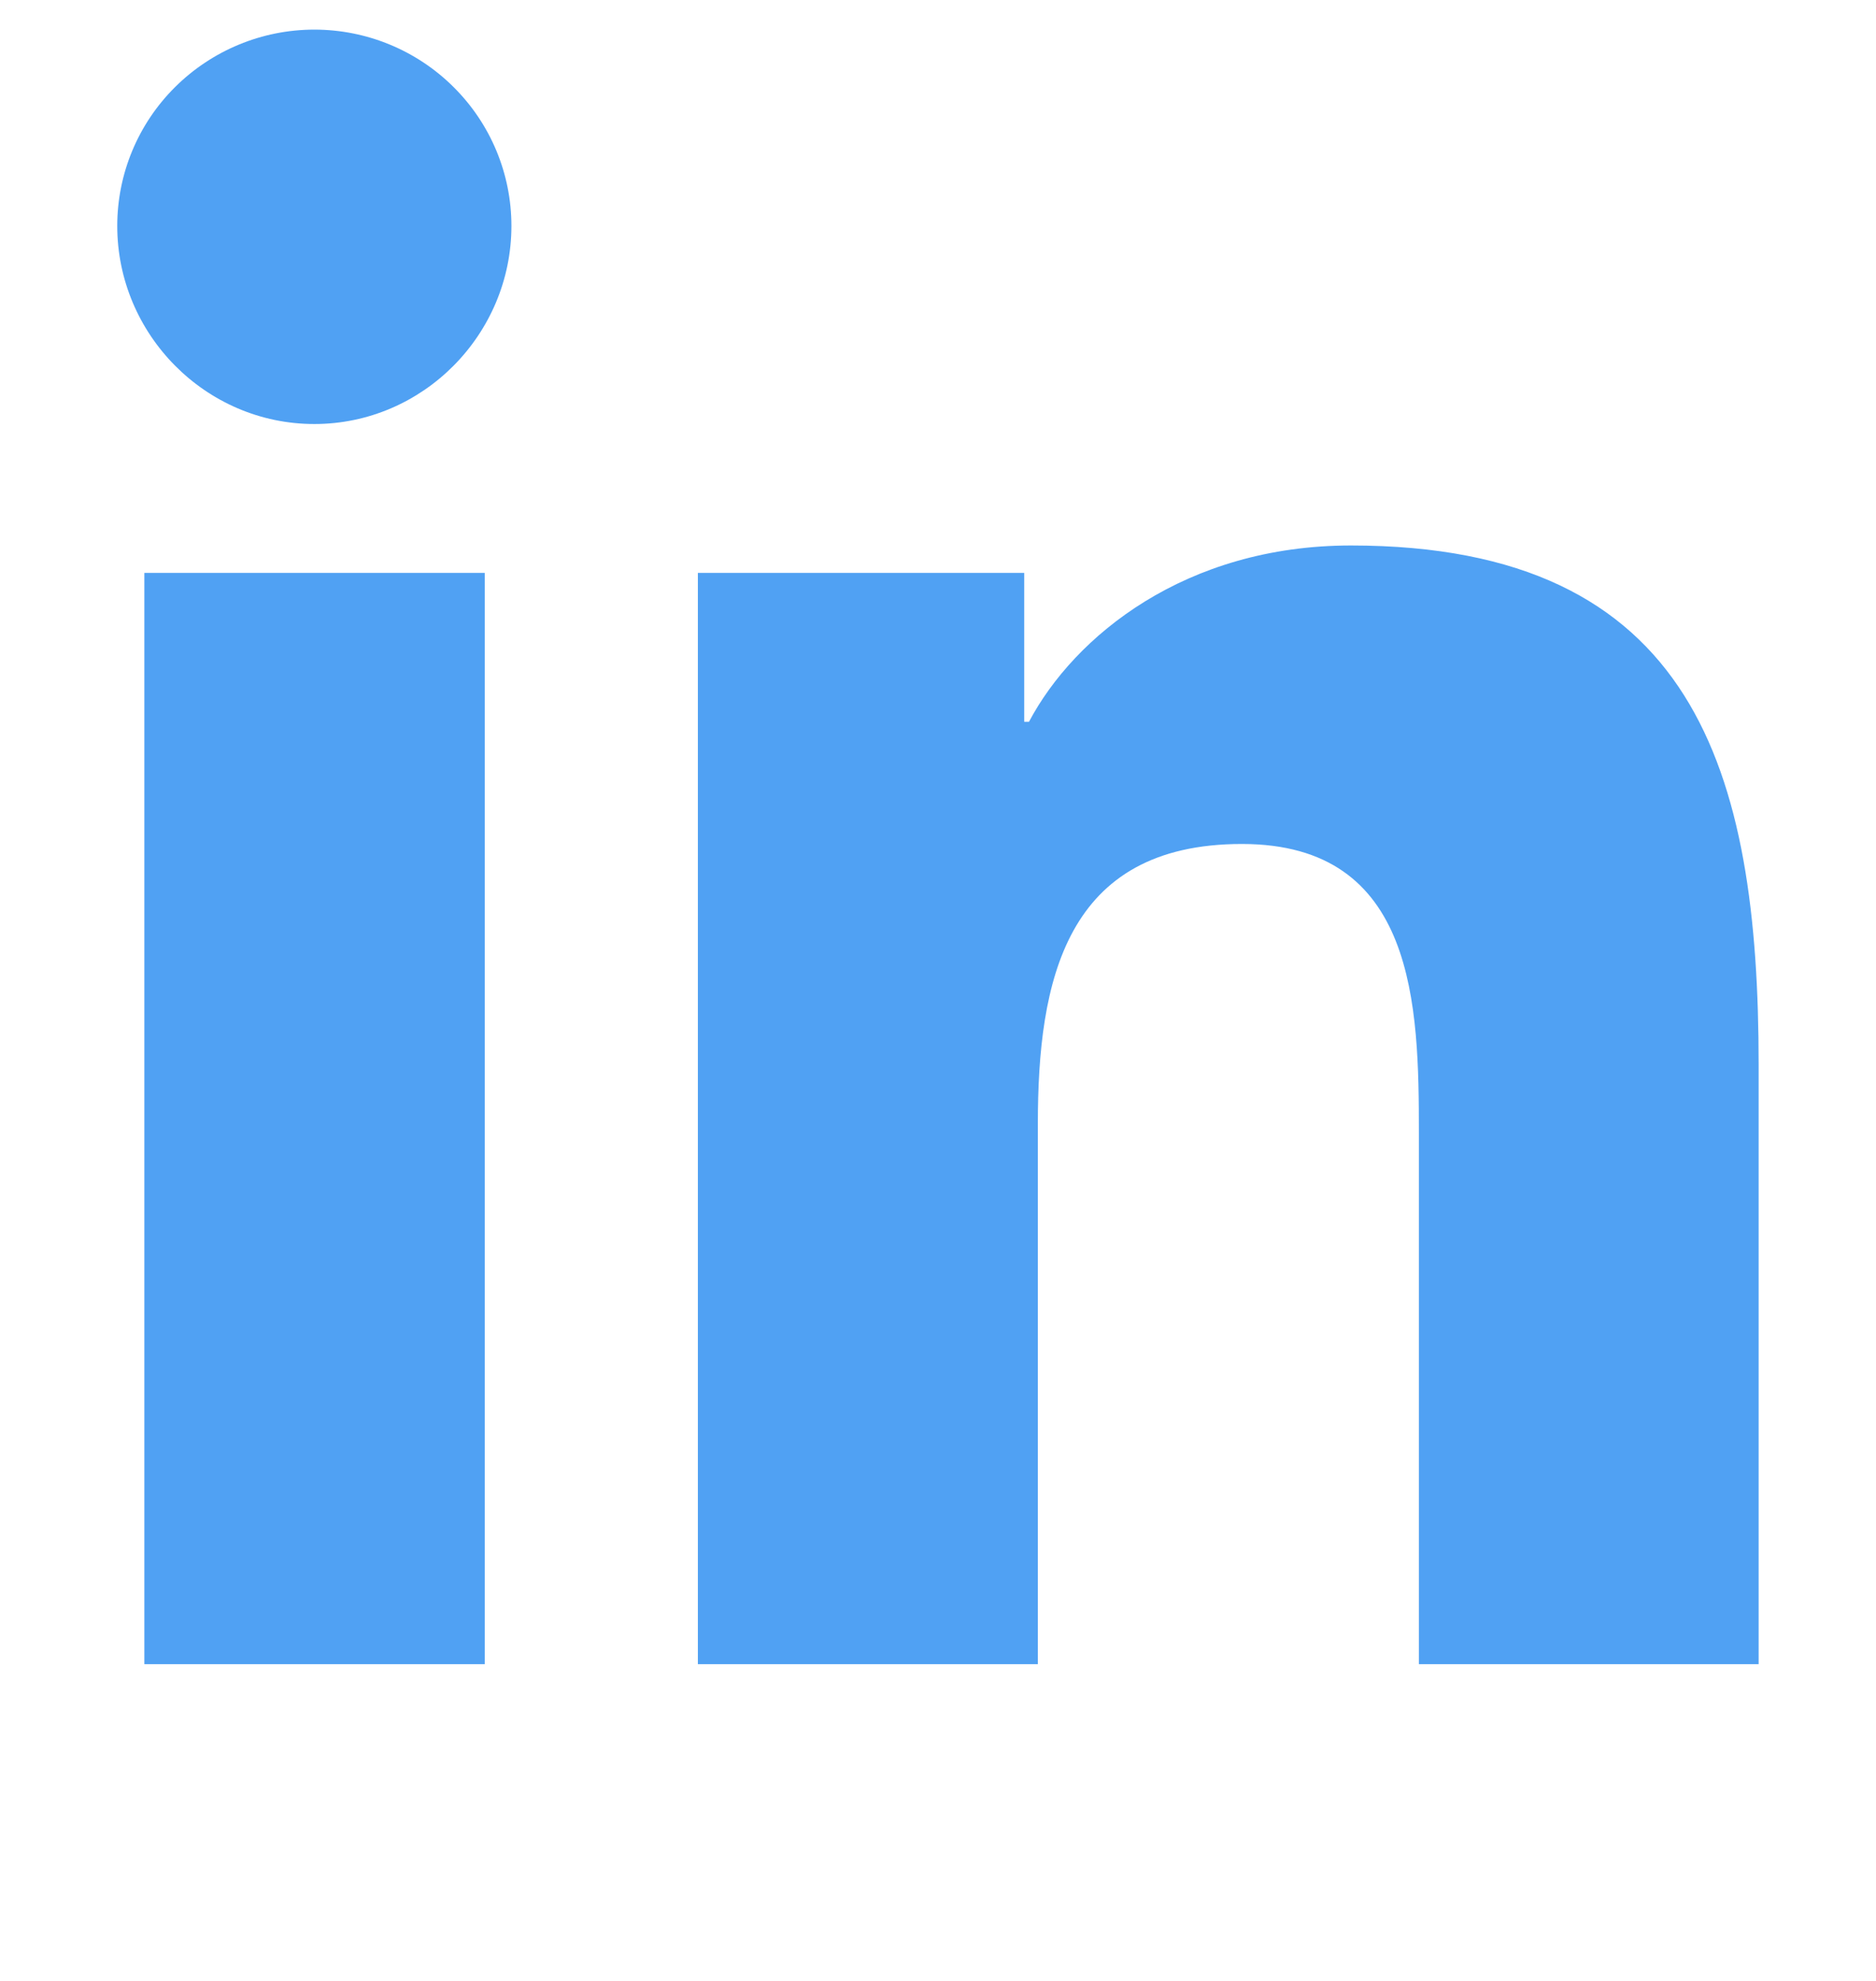<svg width="18" height="19" viewBox="0 0 18 19" fill="none" xmlns="http://www.w3.org/2000/svg">
<g clip-path="url(#clip0)">
<path d="M4.651 15.962H1.385V5.495H4.651V15.962ZM3.016 4.067C1.972 4.067 1.125 3.206 1.125 2.167C1.125 1.667 1.324 1.189 1.679 0.836C2.034 0.483 2.515 0.284 3.016 0.284C3.518 0.284 3.999 0.483 4.353 0.836C4.708 1.189 4.907 1.667 4.907 2.167C4.907 3.206 4.06 4.067 3.016 4.067ZM16.872 15.962H13.614V10.867C13.614 9.652 13.589 8.095 11.916 8.095C10.218 8.095 9.958 9.414 9.958 10.78V15.962H6.696V5.495H9.827V6.923H9.873C10.309 6.1 11.374 5.232 12.962 5.232C16.267 5.232 16.874 7.399 16.874 10.212V15.962H16.872Z" fill="#50A1F3"/>
</g>
<defs>
<clipPath id="clip0">
<rect width="18" height="17.918" fill="white" transform="translate(0 0.284)"/>
</clipPath>
</defs>
</svg>
